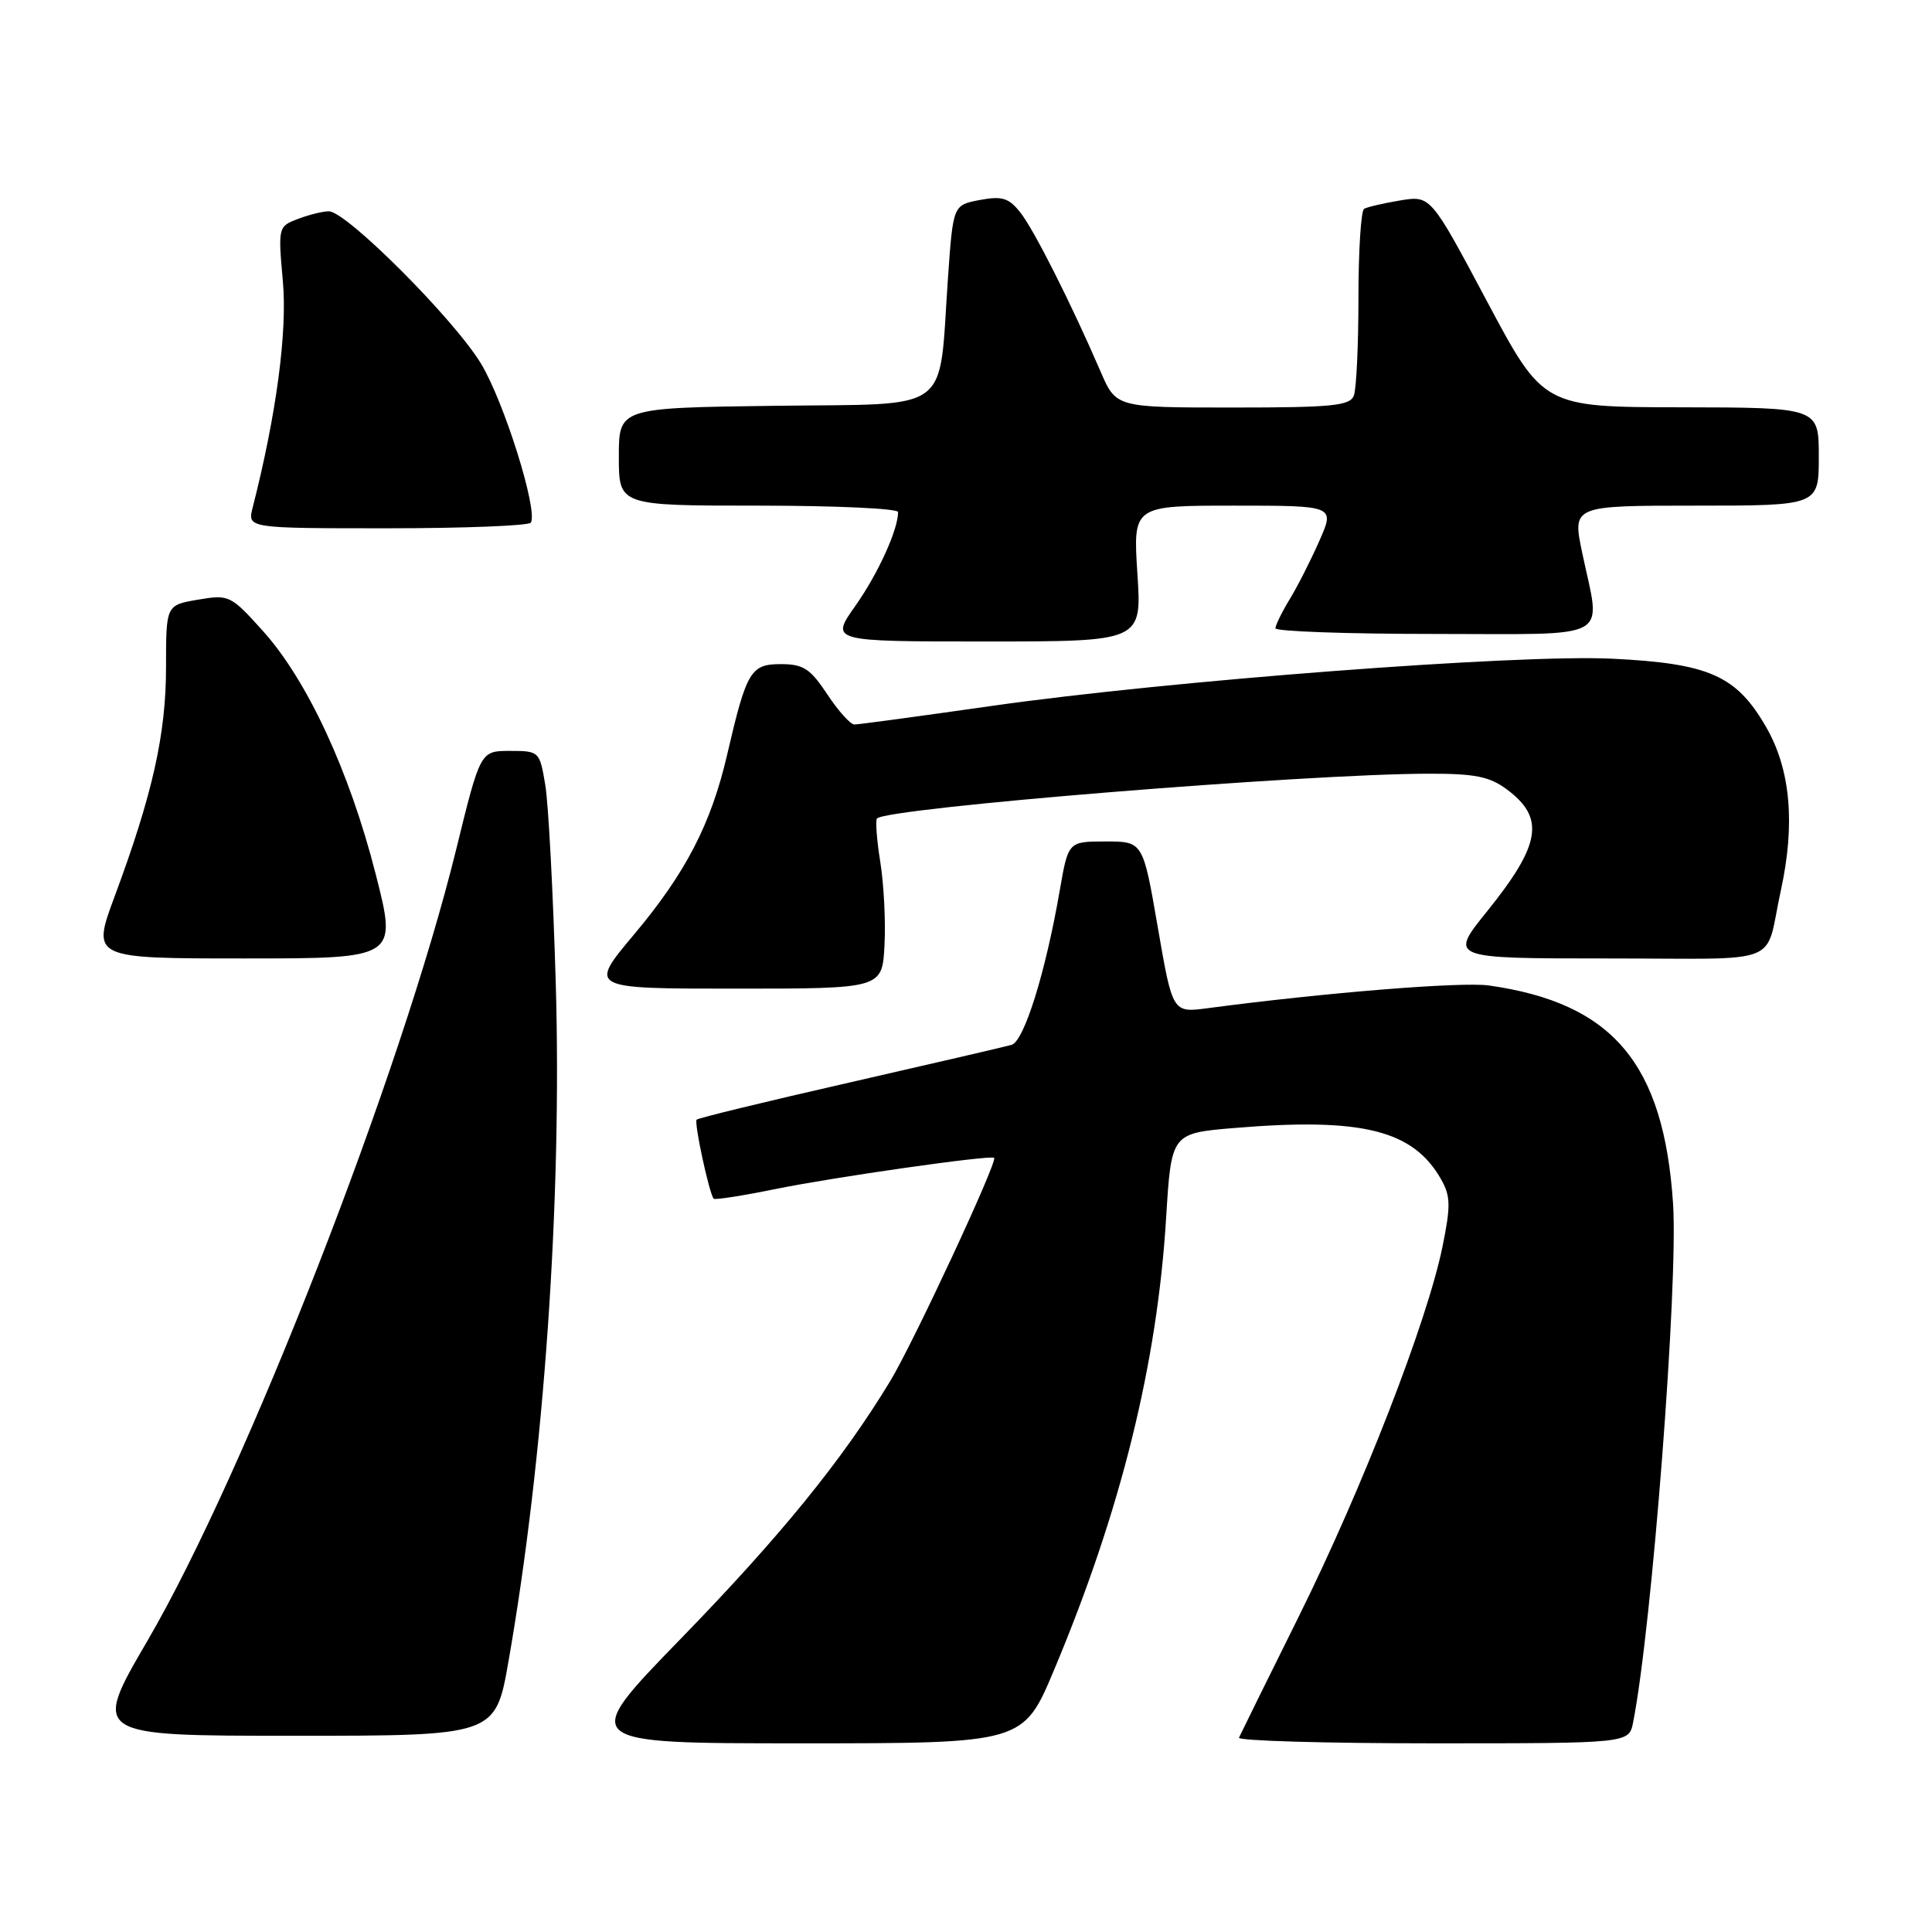 <?xml version="1.0" encoding="UTF-8" standalone="no"?>
<!DOCTYPE svg PUBLIC "-//W3C//DTD SVG 1.1//EN" "http://www.w3.org/Graphics/SVG/1.1/DTD/svg11.dtd" >
<svg xmlns="http://www.w3.org/2000/svg" xmlns:xlink="http://www.w3.org/1999/xlink" version="1.1" viewBox="0 0 256 256">
 <g >
 <path fill="currentColor"
d=" M 139.68 221.25 C 148.52 200.19 153.34 180.73 154.52 161.33 C 155.21 150.16 155.21 150.16 163.62 149.46 C 180.49 148.06 187.26 149.74 190.96 156.28 C 192.21 158.48 192.24 159.79 191.14 165.18 C 189.11 175.11 180.58 197.06 172.19 214.00 C 167.96 222.53 164.35 229.84 164.17 230.25 C 163.98 230.66 175.54 231.00 189.84 231.00 C 215.84 231.00 215.84 231.00 216.39 228.25 C 218.88 215.73 222.39 170.15 221.69 159.50 C 220.46 140.91 213.70 132.90 197.28 130.58 C 193.65 130.07 175.56 131.53 160.03 133.59 C 155.37 134.21 155.37 134.21 153.41 122.85 C 151.45 111.50 151.45 111.50 146.50 111.50 C 141.55 111.50 141.55 111.50 140.42 118.00 C 138.54 128.86 135.70 137.96 134.04 138.45 C 133.19 138.69 123.55 140.93 112.60 143.43 C 101.66 145.92 92.52 148.14 92.31 148.36 C 91.94 148.73 93.96 158.08 94.56 158.83 C 94.71 159.02 98.41 158.44 102.78 157.55 C 110.51 155.97 131.27 153.01 131.73 153.42 C 132.23 153.87 121.03 177.93 117.94 183.03 C 111.59 193.50 103.42 203.55 90.12 217.23 C 76.74 231.00 76.74 231.00 106.17 231.00 C 135.59 231.00 135.59 231.00 139.68 221.25 Z  M 67.38 220.12 C 72.10 193.17 74.48 158.97 73.64 130.25 C 73.29 118.29 72.67 106.47 72.25 104.00 C 71.51 99.56 71.45 99.50 67.57 99.50 C 63.65 99.50 63.65 99.50 60.46 112.50 C 53.15 142.28 32.54 195.12 19.55 217.39 C 12.19 230.00 12.19 230.00 38.92 230.00 C 65.65 230.00 65.65 230.00 67.38 220.12 Z  M 117.20 125.25 C 117.37 122.09 117.11 117.11 116.64 114.19 C 116.17 111.27 115.98 108.69 116.21 108.45 C 117.62 107.04 172.77 102.56 189.18 102.52 C 195.44 102.50 197.37 102.89 199.68 104.61 C 204.75 108.39 204.18 111.90 197.05 120.75 C 192.01 127.00 192.01 127.00 212.99 127.00 C 236.76 127.00 233.74 128.18 235.97 118.00 C 237.90 109.17 237.26 101.99 234.05 96.39 C 230.10 89.51 226.50 87.91 213.61 87.28 C 201.05 86.67 154.77 90.20 131.33 93.55 C 121.88 94.90 113.73 96.00 113.21 96.00 C 112.69 96.00 111.07 94.20 109.62 92.00 C 107.37 88.60 106.45 88.00 103.46 88.00 C 99.47 88.00 98.92 88.93 96.36 99.96 C 94.22 109.19 90.87 115.66 83.99 123.85 C 77.99 131.00 77.99 131.00 97.44 131.00 C 116.90 131.00 116.90 131.00 117.20 125.25 Z  M 49.78 115.82 C 46.31 102.20 40.71 90.14 34.85 83.62 C 30.57 78.87 30.36 78.76 26.23 79.46 C 22.00 80.18 22.00 80.18 22.00 88.41 C 22.00 97.28 20.22 105.24 15.20 118.75 C 12.14 127.00 12.14 127.00 32.39 127.00 C 52.63 127.00 52.63 127.00 49.78 115.82 Z  M 150.71 76.00 C 150.13 67.00 150.13 67.00 163.51 67.00 C 176.89 67.00 176.89 67.00 174.81 71.69 C 173.67 74.28 171.90 77.76 170.87 79.44 C 169.85 81.12 169.01 82.84 169.00 83.25 C 169.00 83.66 178.45 84.00 190.00 84.00 C 214.11 84.00 212.13 85.09 209.65 73.25 C 208.34 67.00 208.34 67.00 224.67 67.00 C 241.00 67.00 241.00 67.00 241.00 60.50 C 241.00 54.00 241.00 54.00 222.75 53.97 C 204.50 53.94 204.50 53.94 197.03 39.92 C 189.57 25.90 189.57 25.90 185.53 26.56 C 183.32 26.93 181.16 27.43 180.75 27.67 C 180.34 27.92 180.00 33.23 180.00 39.48 C 180.00 45.72 179.73 51.55 179.39 52.42 C 178.88 53.77 176.50 54.00 163.34 54.00 C 147.89 54.00 147.89 54.00 145.84 49.25 C 141.95 40.24 137.04 30.49 135.21 28.17 C 133.67 26.22 132.80 25.95 129.83 26.50 C 126.29 27.17 126.29 27.17 125.61 36.83 C 124.34 55.07 126.51 53.46 102.71 53.77 C 82.00 54.04 82.00 54.04 82.00 60.52 C 82.00 67.00 82.00 67.00 100.50 67.00 C 110.67 67.00 119.00 67.38 119.00 67.85 C 119.00 70.19 116.35 76.01 113.36 80.25 C 110.00 85.00 110.00 85.00 130.65 85.00 C 151.30 85.00 151.30 85.00 150.71 76.00 Z  M 70.34 69.25 C 71.31 67.64 66.81 53.28 63.74 48.19 C 60.20 42.32 45.90 28.00 43.58 28.00 C 42.78 28.00 40.94 28.45 39.48 29.01 C 36.86 30.00 36.84 30.09 37.48 37.26 C 38.09 43.94 36.62 54.96 33.48 67.25 C 32.78 70.00 32.78 70.00 51.33 70.00 C 61.53 70.00 70.09 69.66 70.34 69.25 Z "/>
</g>
</svg>